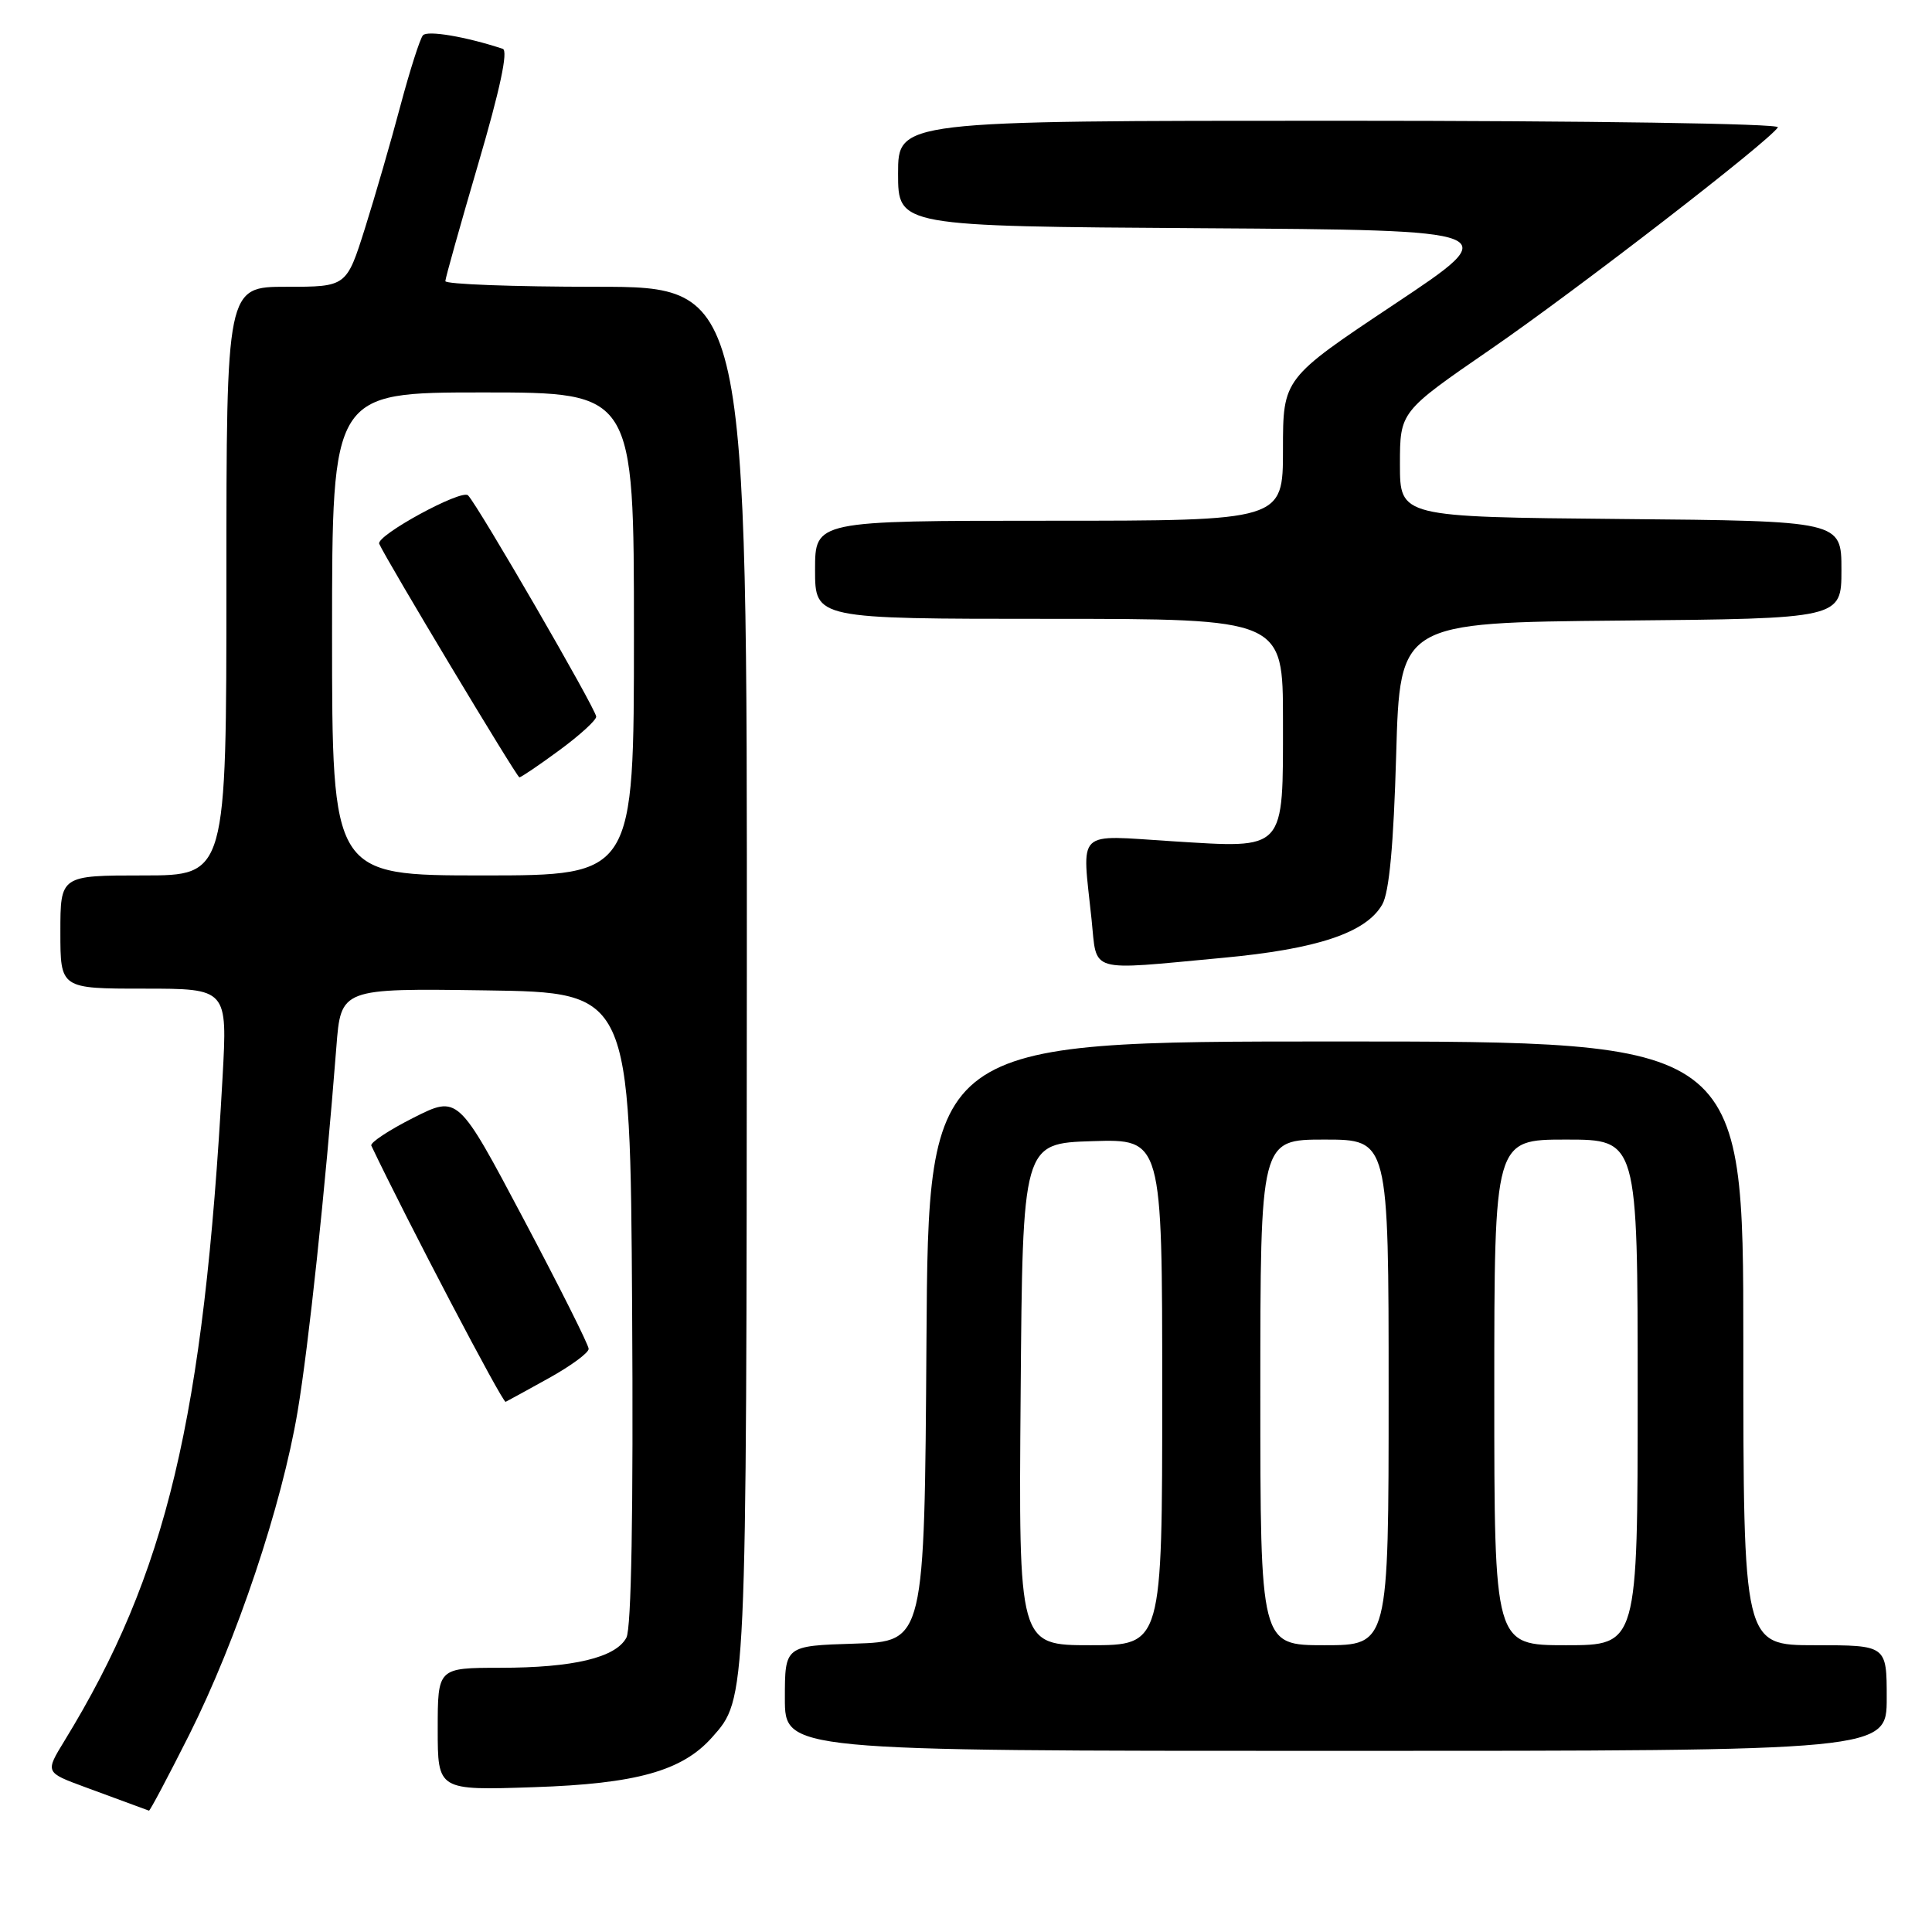 <?xml version="1.0" encoding="UTF-8" standalone="no"?>
<!DOCTYPE svg PUBLIC "-//W3C//DTD SVG 1.1//EN" "http://www.w3.org/Graphics/SVG/1.1/DTD/svg11.dtd" >
<svg xmlns="http://www.w3.org/2000/svg" xmlns:xlink="http://www.w3.org/1999/xlink" version="1.1" viewBox="0 0 256 256">
 <g >
 <path fill="currentColor"
d=" M 25.08 229.85 C 31.38 217.28 37.33 199.54 39.44 187.00 C 40.90 178.27 43.07 157.93 44.57 138.73 C 45.17 130.96 45.17 130.96 64.34 131.23 C 83.50 131.50 83.50 131.50 83.76 173.30 C 83.93 200.37 83.66 215.76 83.00 217.00 C 81.58 219.65 75.97 220.99 66.25 220.99 C 58.00 221.00 58.00 221.00 58.00 229.12 C 58.00 237.24 58.00 237.24 70.75 236.81 C 84.32 236.36 90.40 234.66 94.35 230.21 C 98.95 225.03 98.91 225.81 98.96 129.25 C 99.00 38.00 99.00 38.00 79.00 38.00 C 68.00 38.00 59.01 37.66 59.01 37.25 C 59.02 36.84 60.99 29.83 63.38 21.67 C 66.25 11.90 67.36 6.71 66.62 6.47 C 61.75 4.86 56.62 3.99 56.04 4.68 C 55.65 5.13 54.31 9.32 53.06 14.00 C 51.82 18.68 49.70 25.99 48.36 30.25 C 45.91 38.00 45.91 38.00 37.96 38.00 C 30.00 38.00 30.00 38.00 30.00 77.00 C 30.00 116.00 30.00 116.00 19.00 116.00 C 8.00 116.00 8.00 116.00 8.00 123.50 C 8.00 131.00 8.00 131.00 19.07 131.00 C 30.14 131.00 30.14 131.00 29.49 142.75 C 26.99 188.00 22.09 208.56 8.54 230.67 C 5.98 234.85 5.98 234.85 11.24 236.79 C 14.13 237.85 17.18 238.98 18.00 239.28 C 18.82 239.59 19.61 239.88 19.74 239.92 C 19.87 239.96 22.27 235.43 25.08 229.85 Z  M 250.00 225.00 C 250.00 218.00 250.00 218.00 240.50 218.00 C 231.00 218.00 231.00 218.00 231.00 178.00 C 231.00 138.00 231.00 138.00 177.01 138.00 C 123.02 138.00 123.02 138.00 122.76 177.75 C 122.50 217.50 122.50 217.50 113.25 217.79 C 104.00 218.08 104.00 218.08 104.00 225.04 C 104.00 232.00 104.00 232.00 177.00 232.00 C 250.00 232.00 250.00 232.00 250.00 225.00 Z  M 72.76 182.59 C 75.64 180.99 78.00 179.26 78.00 178.73 C 78.00 178.21 74.10 170.44 69.34 161.46 C 60.69 145.13 60.69 145.13 54.78 148.11 C 51.53 149.75 49.02 151.41 49.20 151.80 C 53.92 161.72 66.62 185.94 67.00 185.75 C 67.29 185.61 69.88 184.19 72.76 182.59 Z  M 162.00 126.92 C 174.56 125.76 181.03 123.59 183.16 119.84 C 184.08 118.24 184.66 111.94 185.00 100.00 C 185.50 82.50 185.50 82.50 214.75 82.23 C 244.00 81.97 244.00 81.97 244.00 75.50 C 244.00 69.03 244.00 69.03 214.75 68.77 C 185.50 68.50 185.50 68.50 185.50 61.53 C 185.50 54.55 185.50 54.55 197.50 46.29 C 208.93 38.42 234.45 18.70 235.58 16.87 C 235.88 16.38 210.32 16.00 177.56 16.00 C 119.00 16.00 119.00 16.00 119.00 22.99 C 119.00 29.98 119.00 29.98 159.25 30.24 C 199.50 30.50 199.50 30.50 184.75 40.32 C 170.00 50.15 170.00 50.15 170.00 59.57 C 170.00 69.00 170.00 69.00 139.00 69.00 C 108.00 69.00 108.00 69.00 108.00 75.50 C 108.00 82.00 108.00 82.00 139.00 82.00 C 170.00 82.00 170.00 82.00 170.00 95.43 C 170.00 112.94 170.48 112.41 155.34 111.47 C 142.36 110.66 143.37 109.68 144.64 121.85 C 145.39 129.02 143.95 128.60 162.00 126.92 Z  M 44.00 84.00 C 44.00 52.00 44.00 52.00 64.00 52.00 C 84.00 52.00 84.00 52.00 84.00 84.00 C 84.00 116.00 84.00 116.00 64.00 116.00 C 44.00 116.00 44.00 116.00 44.00 84.00 Z  M 74.12 99.41 C 76.80 97.44 79.00 95.44 79.00 94.96 C 79.00 94.01 63.37 67.02 62.02 65.64 C 61.17 64.77 49.78 70.98 50.25 72.06 C 51.13 74.09 68.48 103.00 68.82 103.00 C 69.05 103.00 71.43 101.39 74.12 99.41 Z  M 135.24 184.75 C 135.50 151.50 135.50 151.50 144.75 151.21 C 154.00 150.92 154.00 150.92 154.00 184.46 C 154.00 218.00 154.00 218.00 144.49 218.00 C 134.97 218.00 134.97 218.00 135.24 184.75 Z  M 167.00 184.50 C 167.00 151.00 167.00 151.00 175.50 151.00 C 184.00 151.00 184.00 151.00 184.00 184.50 C 184.00 218.00 184.00 218.00 175.50 218.00 C 167.00 218.00 167.00 218.00 167.00 184.50 Z  M 198.00 184.50 C 198.00 151.00 198.00 151.00 207.50 151.00 C 217.00 151.00 217.00 151.00 217.00 184.50 C 217.00 218.00 217.00 218.00 207.50 218.00 C 198.00 218.00 198.00 218.00 198.00 184.50 Z "/>
</g>
</svg>